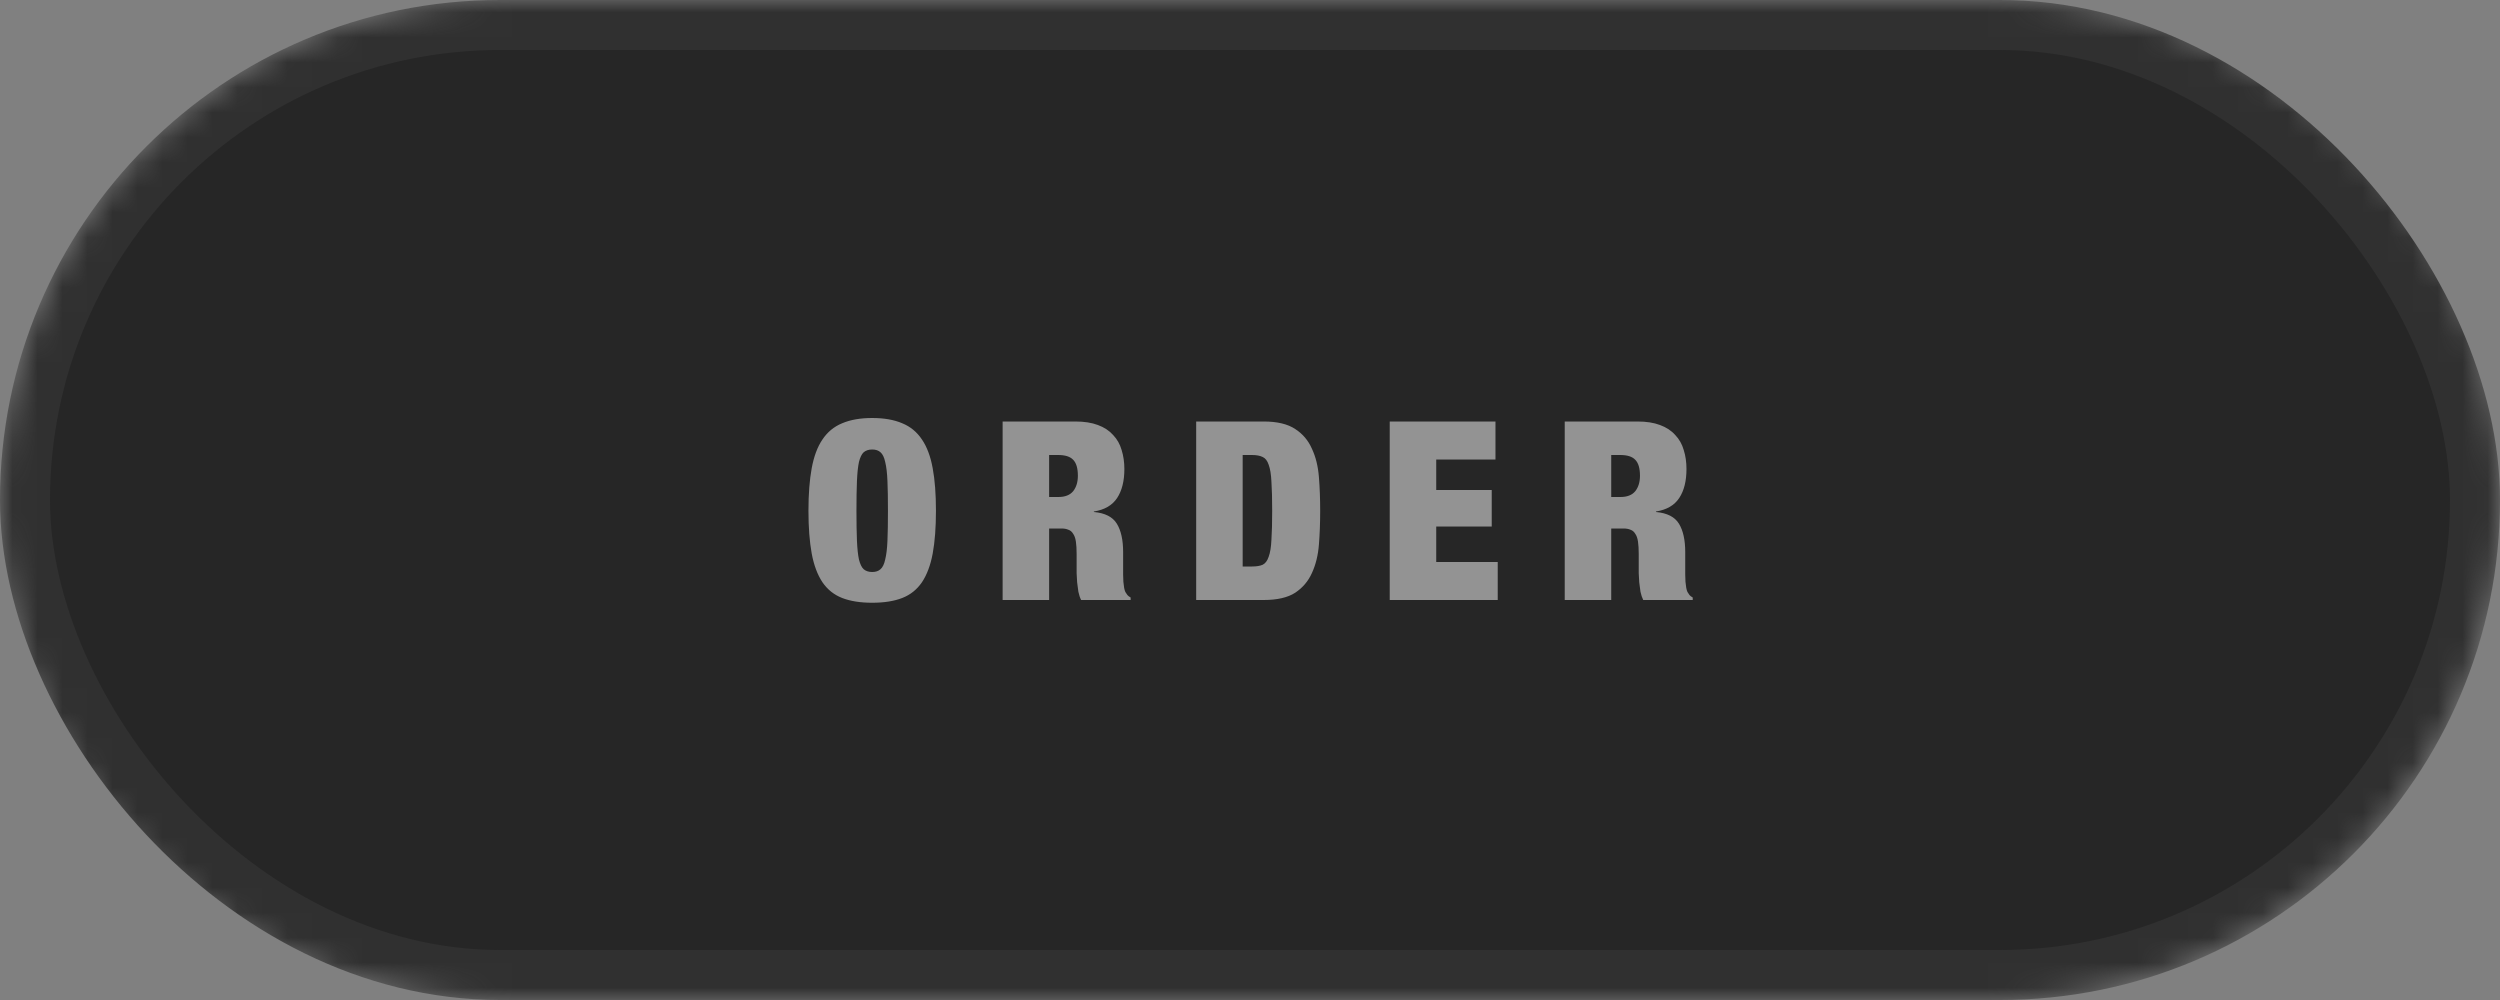 <svg width="100" height="40" viewBox="0 0 100 40" fill="none" xmlns="http://www.w3.org/2000/svg">
<rect x="0" y="0" width="100" height="40" fill="#808080" stroke="none"/>
<mask id="mask0_4_227" style="mask-type:luminance" maskUnits="userSpaceOnUse" x="0" y="0" width="100" height="40">
<path fill-rule="evenodd" clip-rule="evenodd" d="M0 20C0 8.954 8.954 0 20 0H80C91.046 0 100 8.954 100 20C100 31.046 91.046 40 80 40H20C8.954 40 0 31.046 0 20Z" fill="white"/>
</mask>
<g mask="url(#mask0_4_227)">
<rect x="1" y="1" width="98" height="38" rx="19" fill="#262626" stroke="#303030" stroke-width="2"/>
<path d="M34.258 20.43C34.258 19.95 34.265 19.553 34.278 19.24C34.292 18.92 34.318 18.667 34.358 18.48C34.405 18.293 34.468 18.163 34.548 18.09C34.635 18.017 34.748 17.98 34.888 17.98C35.028 17.98 35.138 18.017 35.218 18.09C35.305 18.163 35.368 18.293 35.408 18.48C35.455 18.667 35.485 18.92 35.498 19.24C35.512 19.553 35.518 19.95 35.518 20.43C35.518 20.91 35.512 21.31 35.498 21.63C35.485 21.943 35.455 22.193 35.408 22.38C35.368 22.567 35.305 22.697 35.218 22.77C35.138 22.843 35.028 22.88 34.888 22.88C34.748 22.88 34.635 22.843 34.548 22.77C34.468 22.697 34.405 22.567 34.358 22.38C34.318 22.193 34.292 21.943 34.278 21.63C34.265 21.31 34.258 20.91 34.258 20.43ZM32.338 20.43C32.338 21.097 32.382 21.667 32.468 22.14C32.555 22.607 32.698 22.99 32.898 23.29C33.098 23.583 33.362 23.793 33.688 23.92C34.015 24.047 34.415 24.11 34.888 24.11C35.362 24.11 35.762 24.047 36.088 23.92C36.415 23.793 36.678 23.583 36.878 23.29C37.078 22.99 37.222 22.607 37.308 22.14C37.395 21.667 37.438 21.097 37.438 20.43C37.438 19.763 37.395 19.197 37.308 18.73C37.222 18.257 37.078 17.873 36.878 17.58C36.678 17.28 36.415 17.063 36.088 16.93C35.762 16.79 35.362 16.72 34.888 16.72C34.415 16.72 34.015 16.79 33.688 16.93C33.362 17.063 33.098 17.28 32.898 17.58C32.698 17.873 32.555 18.257 32.468 18.73C32.382 19.197 32.338 19.763 32.338 20.43ZM41.965 19.88V18.2H42.325C42.605 18.2 42.805 18.263 42.925 18.39C43.052 18.517 43.115 18.73 43.115 19.03C43.115 19.283 43.052 19.49 42.925 19.65C42.798 19.803 42.602 19.88 42.335 19.88H41.965ZM40.105 16.86V24H41.965V21.14H42.455C42.568 21.14 42.662 21.157 42.735 21.19C42.815 21.217 42.878 21.27 42.925 21.35C42.978 21.423 43.015 21.527 43.035 21.66C43.055 21.793 43.065 21.96 43.065 22.16V22.64C43.065 22.713 43.065 22.81 43.065 22.93C43.072 23.043 43.078 23.163 43.085 23.29C43.098 23.417 43.115 23.543 43.135 23.67C43.162 23.797 43.198 23.907 43.245 24H45.225V23.9C45.165 23.867 45.122 23.833 45.095 23.8C45.068 23.76 45.042 23.72 45.015 23.68C44.995 23.64 44.978 23.583 44.965 23.51C44.952 23.437 44.942 23.357 44.935 23.27C44.928 23.177 44.925 23.08 44.925 22.98C44.925 22.88 44.925 22.783 44.925 22.69V22.08C44.925 21.6 44.842 21.223 44.675 20.95C44.508 20.677 44.202 20.52 43.755 20.48V20.46C44.182 20.393 44.492 20.213 44.685 19.92C44.878 19.627 44.975 19.24 44.975 18.76C44.975 18.487 44.938 18.233 44.865 18C44.798 17.767 44.685 17.567 44.525 17.4C44.372 17.227 44.168 17.093 43.915 17C43.668 16.907 43.368 16.86 43.015 16.86H40.105ZM47.847 16.86V24H50.547C51.087 24 51.507 23.903 51.807 23.71C52.107 23.51 52.331 23.247 52.477 22.92C52.631 22.587 52.724 22.207 52.757 21.78C52.791 21.347 52.807 20.897 52.807 20.43C52.807 19.963 52.791 19.517 52.757 19.09C52.724 18.657 52.631 18.277 52.477 17.95C52.331 17.617 52.107 17.353 51.807 17.16C51.507 16.96 51.087 16.86 50.547 16.86H47.847ZM49.707 22.66V18.2H50.077C50.257 18.2 50.401 18.227 50.507 18.28C50.614 18.327 50.694 18.43 50.747 18.59C50.807 18.75 50.844 18.977 50.857 19.27C50.877 19.563 50.887 19.95 50.887 20.43C50.887 20.91 50.877 21.297 50.857 21.59C50.844 21.883 50.807 22.11 50.747 22.27C50.694 22.43 50.614 22.537 50.507 22.59C50.401 22.637 50.257 22.66 50.077 22.66H49.707ZM55.589 16.86V24H59.909V22.48H57.449V21.06H59.669V19.6H57.449V18.38H59.819V16.86H55.589ZM64.449 19.88V18.2H64.809C65.089 18.2 65.289 18.263 65.409 18.39C65.536 18.517 65.599 18.73 65.599 19.03C65.599 19.283 65.536 19.49 65.409 19.65C65.283 19.803 65.086 19.88 64.819 19.88H64.449ZM62.589 16.86V24H64.449V21.14H64.939C65.053 21.14 65.146 21.157 65.219 21.19C65.299 21.217 65.363 21.27 65.409 21.35C65.463 21.423 65.499 21.527 65.519 21.66C65.539 21.793 65.549 21.96 65.549 22.16V22.64C65.549 22.713 65.549 22.81 65.549 22.93C65.556 23.043 65.563 23.163 65.569 23.29C65.583 23.417 65.599 23.543 65.619 23.67C65.646 23.797 65.683 23.907 65.729 24H67.709V23.9C67.649 23.867 67.606 23.833 67.579 23.8C67.553 23.76 67.526 23.72 67.499 23.68C67.479 23.64 67.463 23.583 67.449 23.51C67.436 23.437 67.426 23.357 67.419 23.27C67.413 23.177 67.409 23.08 67.409 22.98C67.409 22.88 67.409 22.783 67.409 22.69V22.08C67.409 21.6 67.326 21.223 67.159 20.95C66.993 20.677 66.686 20.52 66.239 20.48V20.46C66.666 20.393 66.976 20.213 67.169 19.92C67.363 19.627 67.459 19.24 67.459 18.76C67.459 18.487 67.423 18.233 67.349 18C67.283 17.767 67.169 17.567 67.009 17.4C66.856 17.227 66.653 17.093 66.399 17C66.153 16.907 65.853 16.86 65.499 16.86H62.589Z" fill="white" fill-opacity="0.5"/>
</g>
</svg>
